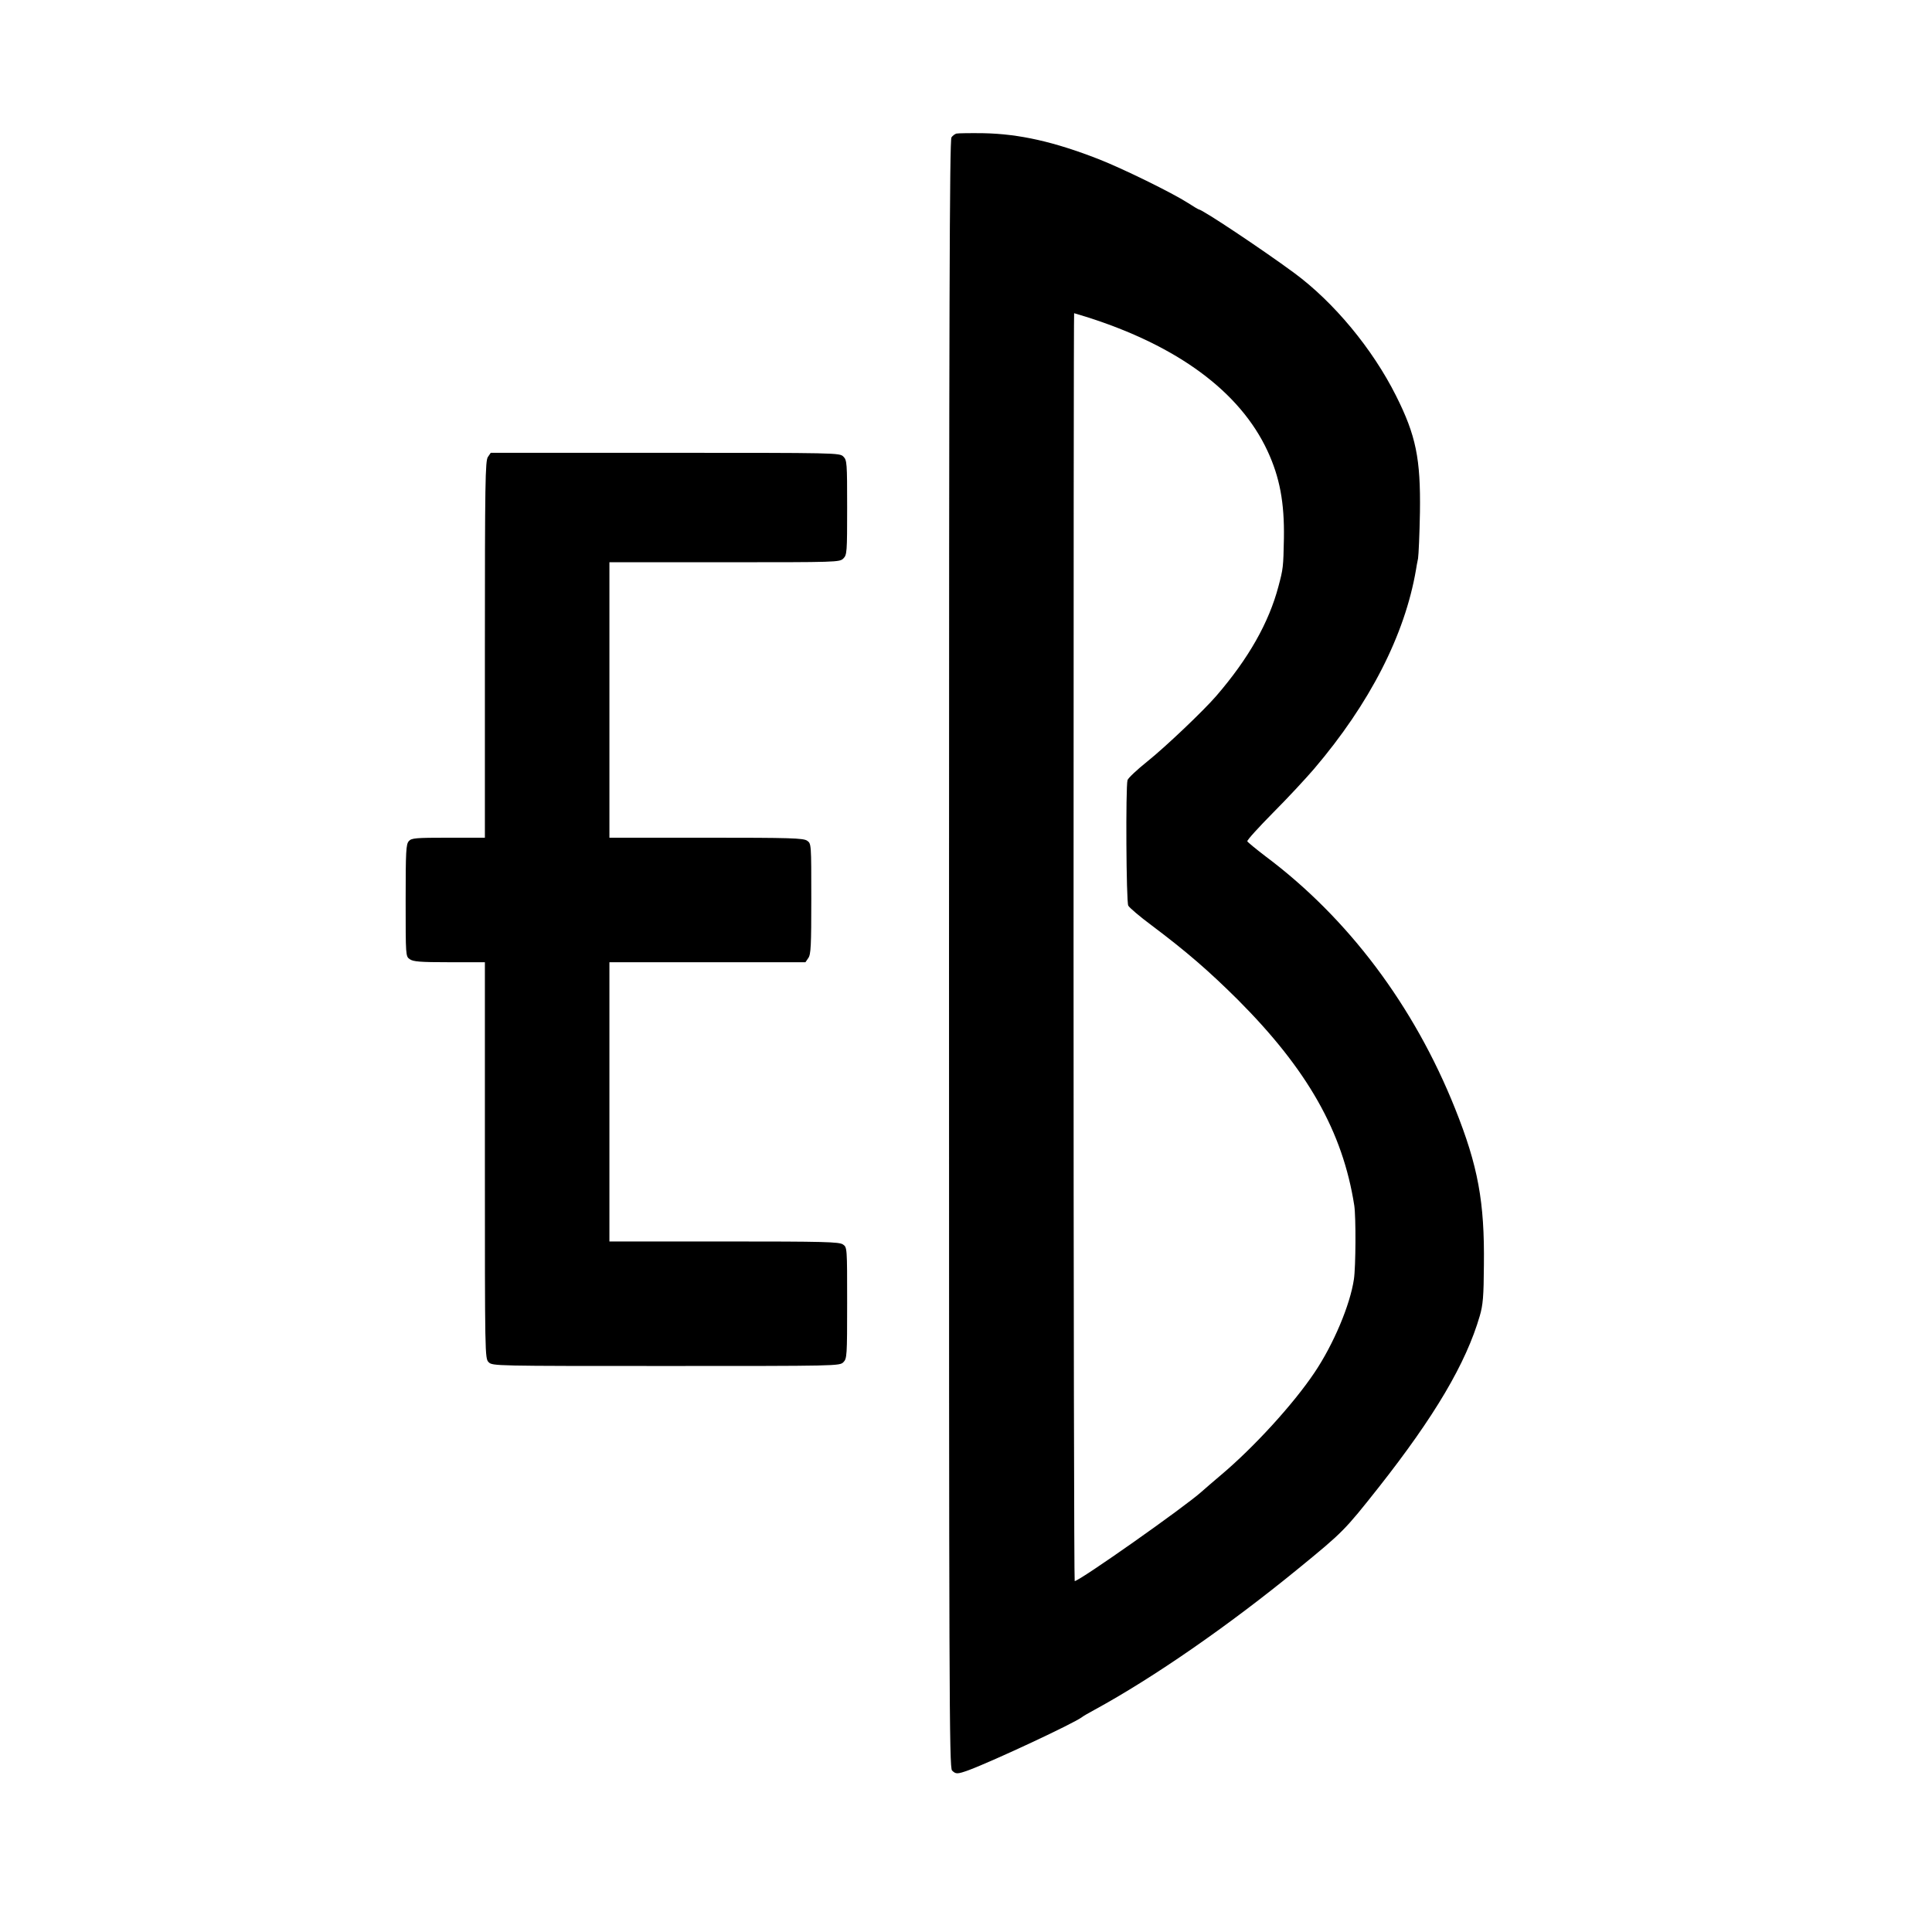 <?xml version="1.0" standalone="no"?>
<!DOCTYPE svg PUBLIC "-//W3C//DTD SVG 20010904//EN"
 "http://www.w3.org/TR/2001/REC-SVG-20010904/DTD/svg10.dtd">
<svg version="1.0" xmlns="http://www.w3.org/2000/svg"
 width="1024pt" height="1024pt" viewBox="0 0 1024 1024"
 preserveAspectRatio="xMidYMid meet">
<g transform="translate(0,1024) scale(0.1,-0.1)"
fill="#000000" stroke="none">
<path d="M5069 9532 c-7 -2 -20 -11 -26 -20 -10 -13 -13 -893 -13 -4328 0
-3907 1 -4314 16 -4328 20 -20 28 -20 89 2 133 50 557 248 600 281 6 5 35 22
65 38 314 171 712 447 1080 748 240 196 247 204 426 430 298 378 464 659 537
910 17 58 21 103 22 270 4 335 -31 525 -153 830 -218 545 -567 1009 -1004
1336 -51 39 -95 75 -97 80 -2 6 60 74 137 152 78 78 175 183 217 232 295 346
481 710 540 1055 2 14 7 41 11 60 3 19 8 130 10 245 4 284 -21 407 -127 618
-125 249 -329 495 -539 650 -171 126 -488 337 -506 337 -2 0 -28 15 -57 34
-84 54 -347 183 -475 233 -236 92 -419 133 -608 137 -71 1 -137 0 -145 -2z
m687 -971 c485 -153 816 -397 962 -711 65 -140 90 -274 87 -463 -3 -154 -4
-161 -29 -255 -51 -193 -159 -383 -329 -580 -67 -78 -270 -271 -365 -347 -55
-44 -103 -89 -106 -100 -10 -36 -7 -645 4 -665 6 -11 61 -58 123 -104 185
-139 304 -242 458 -395 369 -370 556 -699 617 -1091 9 -62 8 -323 -2 -390 -20
-136 -108 -345 -209 -495 -112 -167 -322 -397 -497 -544 -41 -35 -87 -74 -101
-87 -90 -81 -648 -474 -673 -474 -3 0 -6 1512 -6 3360 0 1848 1 3360 3 3360 1
0 29 -9 63 -19z"/>
<path d="M2586 7818 c-14 -20 -16 -133 -16 -1020 l0 -998 -193 0 c-175 0 -196
-2 -210 -18 -15 -16 -17 -53 -17 -315 0 -294 0 -296 22 -311 18 -13 56 -16
210 -16 l188 0 0 -1050 c0 -1037 0 -1050 20 -1070 20 -20 33 -20 940 -20 907
0 920 0 940 20 19 19 20 33 20 314 0 293 0 295 -22 310 -20 14 -96 16 -630 16
l-608 0 0 740 0 740 519 0 520 0 15 22 c14 19 16 66 16 315 0 290 0 292 -22
307 -20 14 -87 16 -535 16 l-513 0 0 730 0 730 610 0 c597 0 610 0 630 20 19
19 20 33 20 270 0 237 -1 251 -20 270 -20 20 -33 20 -944 20 l-925 0 -15 -22z"/>
</g>
</svg>
